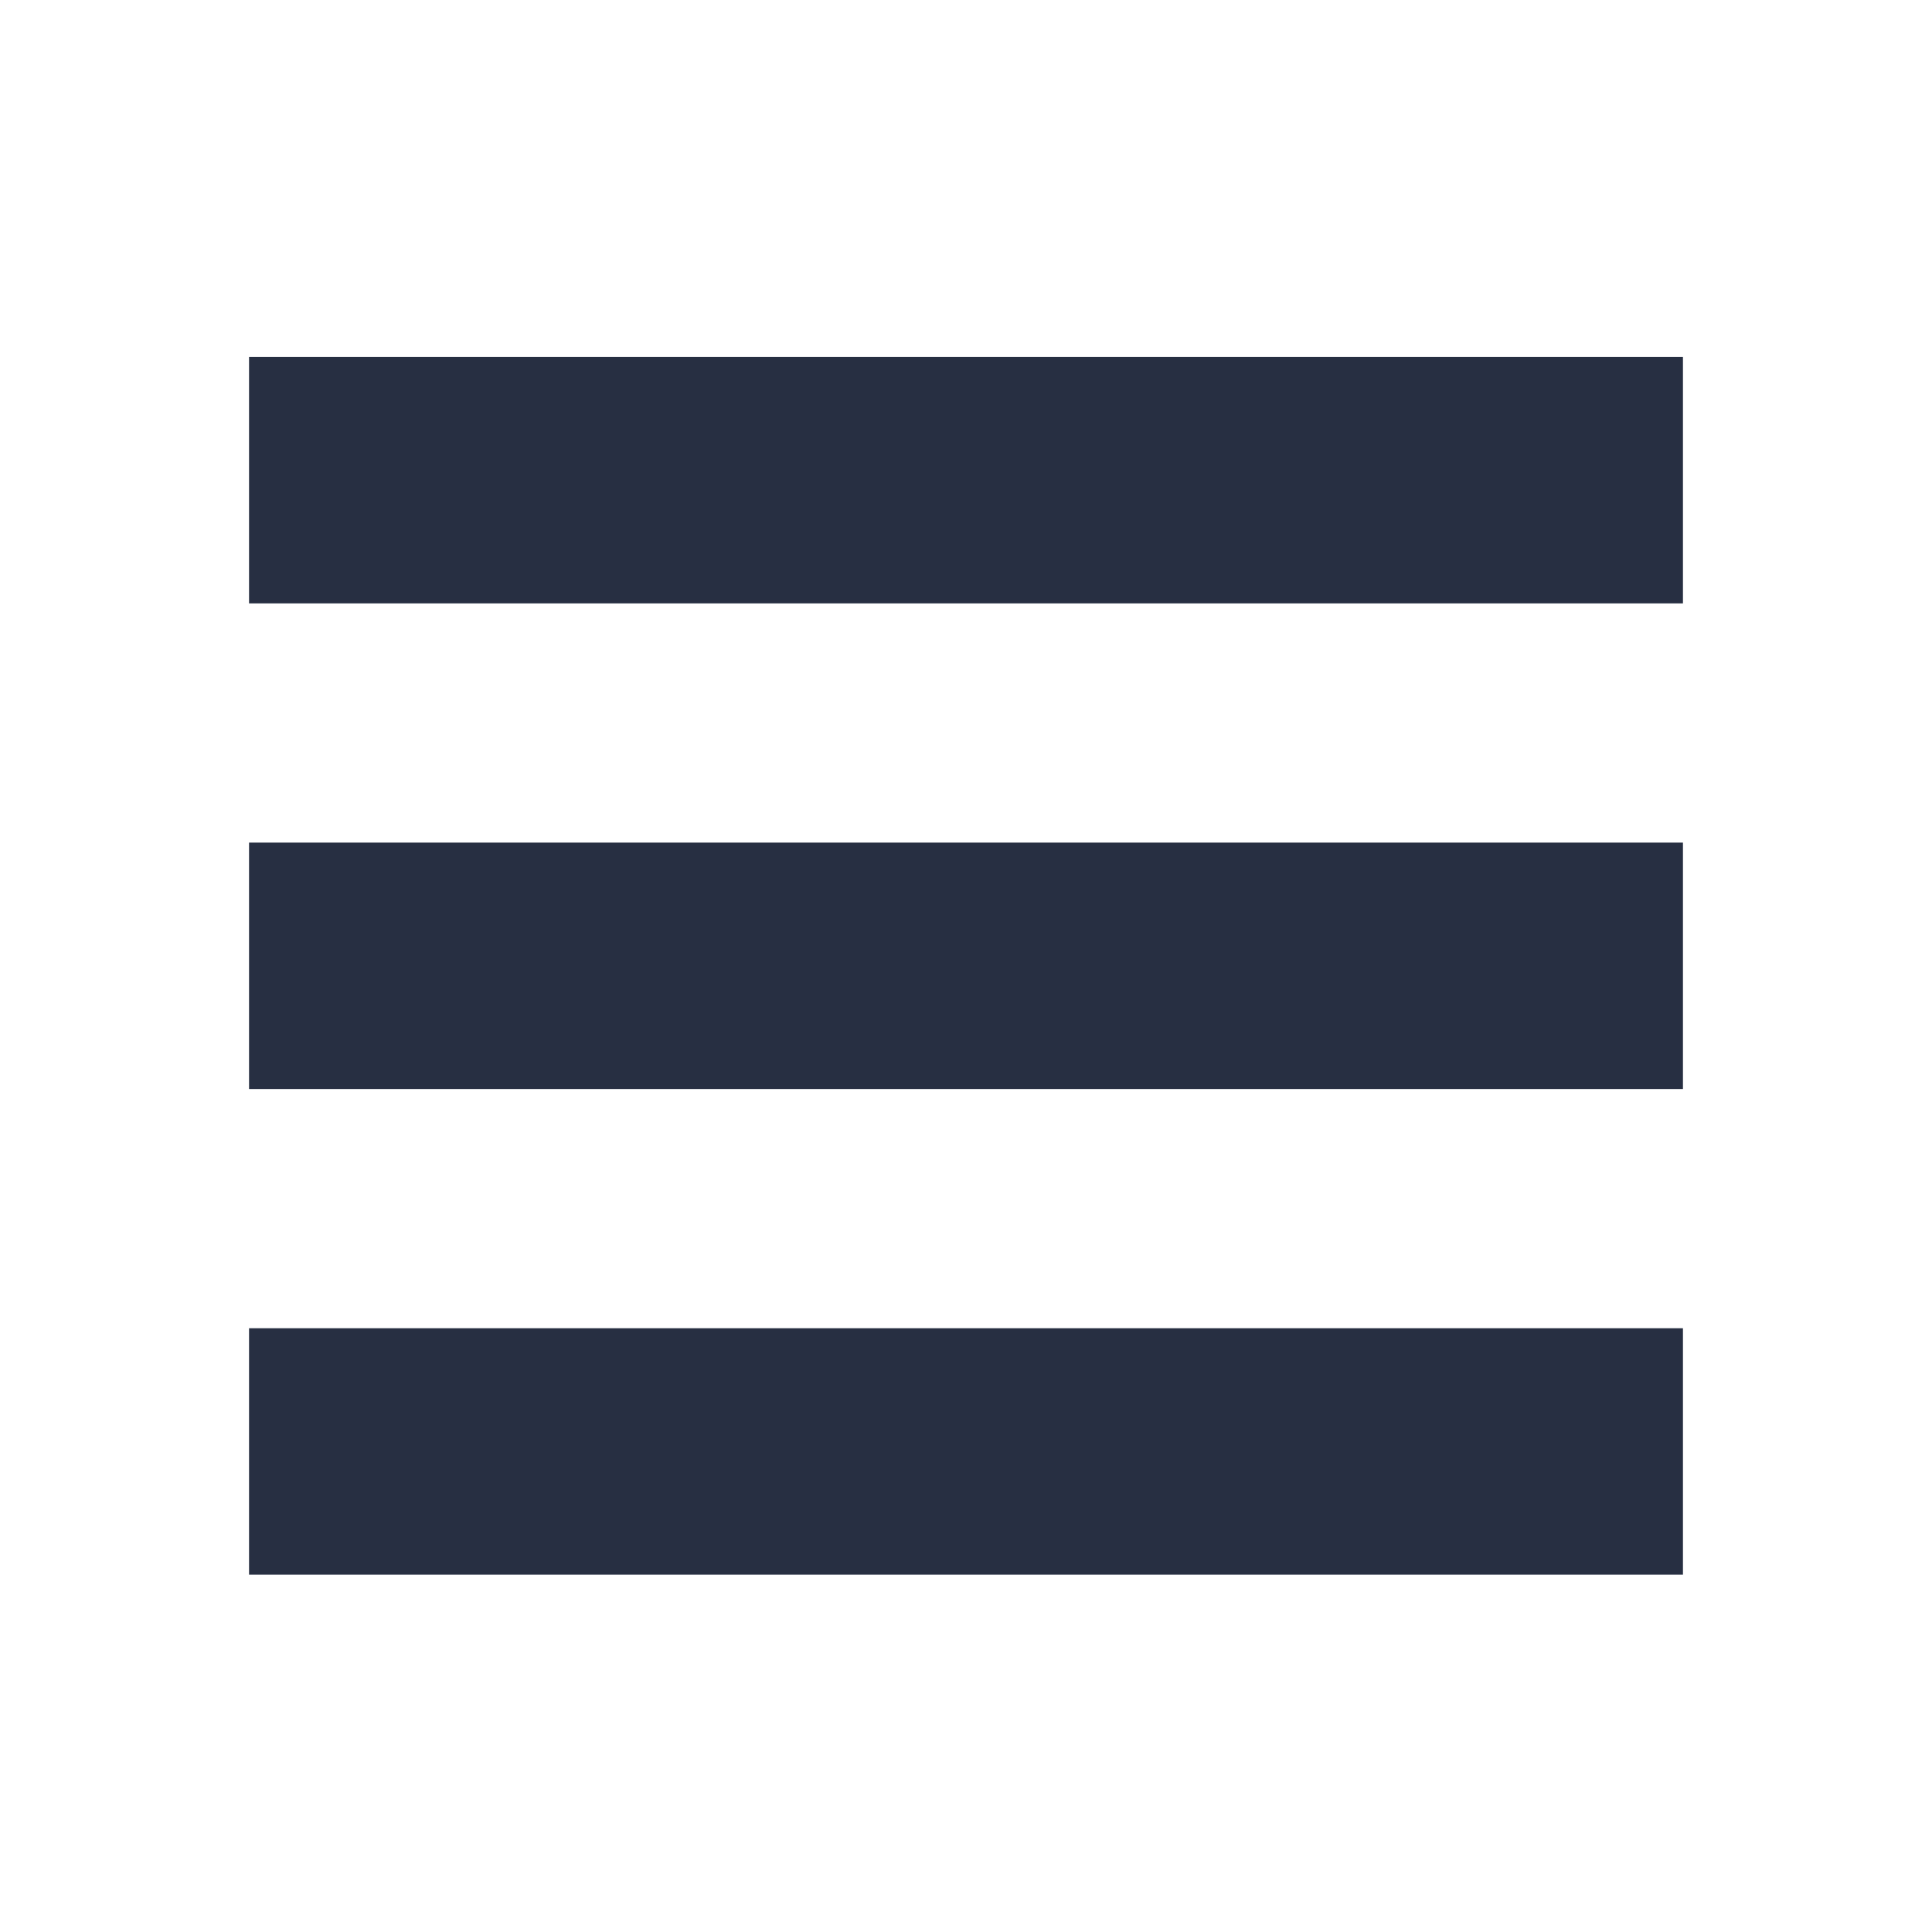 <?xml version="1.0" encoding="utf-8"?>
<!-- Generator: Adobe Illustrator 24.0.0, SVG Export Plug-In . SVG Version: 6.00 Build 0)  -->
<svg version="1.1" id="Layer_1" xmlns="http://www.w3.org/2000/svg" xmlns:xlink="http://www.w3.org/1999/xlink" x="0px" y="0px"
	 viewBox="0 0 512 512" style="enable-background:new 0 0 512 512;" xml:space="preserve">
<style type="text/css">
	.st0{fill:#272F42;}
</style>
<g>
	<rect x="66" y="94.6" class="st0" width="380" height="65.3"/>
	<rect x="66" y="223.3" class="st0" width="380" height="65.3"/>
	<rect x="66" y="352" class="st0" width="380" height="65.3"/>
</g>
</svg>
